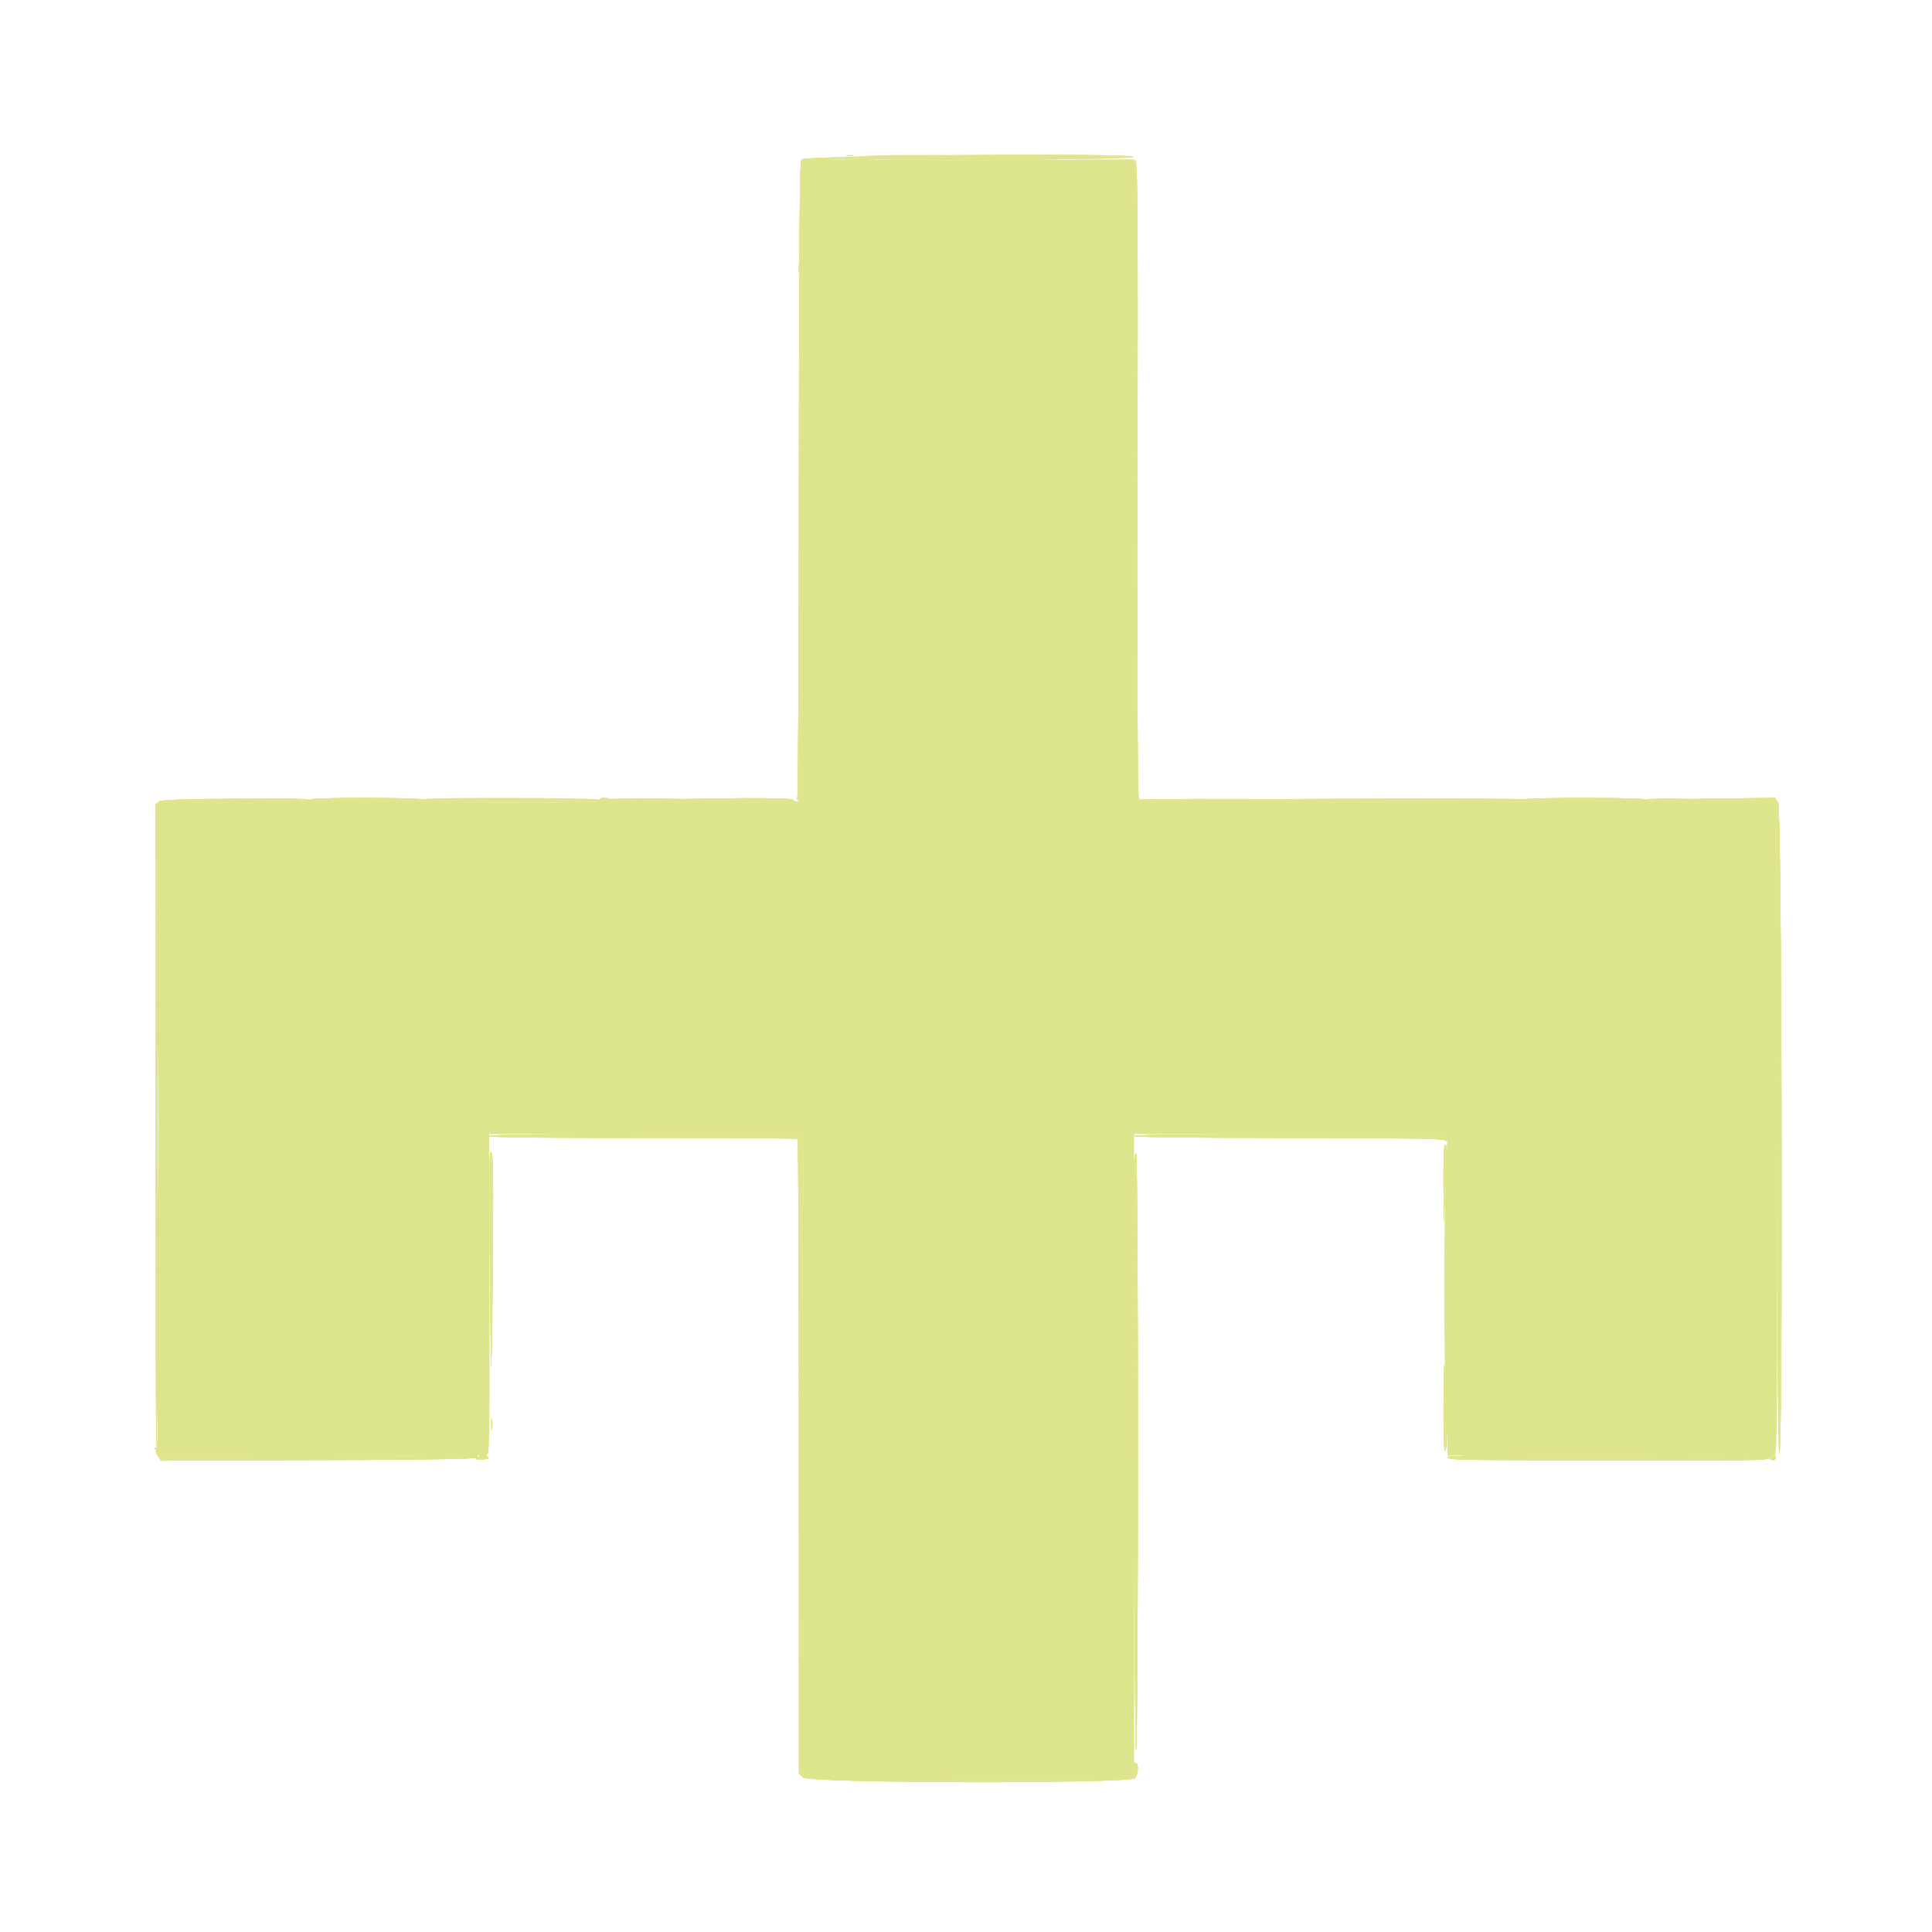 <svg id="svg" version="1.1" xmlns="http://www.w3.org/2000/svg" xmlns:xlink="http://www.w3.org/1999/xlink" width="400" height="400" viewBox="0, 0, 400,400"><g id="svgg"><path id="path0" d="M175.300 32.276 C 175.685 32.376,176.315 32.376,176.700 32.276 C 177.085 32.175,176.770 32.093,176.000 32.093 C 175.230 32.093,174.915 32.175,175.300 32.276 M177.720 32.588 C 176.806 32.985,175.264 33.099,172.320 32.984 C 170.054 32.896,167.745 32.914,167.189 33.024 L 166.177 33.225 166.208 99.858 L 166.238 166.492 145.419 166.220 C 133.433 166.064,124.439 165.790,124.220 165.574 C 123.766 165.128,87.200 165.054,87.200 165.500 C 87.200 165.665,95.332 165.751,105.272 165.692 C 115.211 165.632,123.482 165.722,123.652 165.892 C 124.142 166.382,65.142 166.088,64.200 165.596 C 63.698 165.334,60.490 165.222,55.600 165.298 L 47.800 165.418 55.676 165.509 C 69.339 165.667,64.574 166.195,48.486 166.307 C 39.998 166.366,32.964 166.503,32.854 166.612 C 32.316 167.151,32.024 275.168,32.514 292.698 C 32.633 296.964,32.569 299.904,32.359 299.775 C 31.787 299.421,31.943 300.000,32.596 300.653 C 33.112 301.169,37.533 301.259,65.896 301.324 C 92.797 301.387,98.580 301.494,98.490 301.930 C 98.430 302.221,98.568 302.344,98.797 302.202 C 99.026 302.061,99.095 301.754,98.951 301.520 C 98.799 301.274,98.922 301.181,99.244 301.298 C 99.550 301.409,99.751 301.716,99.690 301.980 C 99.630 302.244,99.768 302.344,99.997 302.202 C 100.226 302.061,100.302 301.765,100.166 301.546 C 100.028 301.322,100.245 301.202,100.660 301.273 C 101.376 301.396,101.398 300.300,101.336 268.105 L 101.273 234.809 133.832 234.705 L 166.392 234.600 166.143 261.000 C 166.006 275.520,166.030 305.533,166.196 327.695 L 166.497 367.991 198.149 368.095 C 215.557 368.153,230.929 368.146,232.308 368.081 L 234.816 367.961 234.791 306.681 C 234.777 272.976,234.774 243.015,234.783 240.100 L 234.800 234.800 267.234 234.800 L 299.668 234.800 299.334 243.900 C 298.898 255.787,298.908 277.921,299.357 291.010 L 299.713 301.419 301.501 301.314 C 302.945 301.230,303.205 301.312,302.851 301.738 C 302.523 302.134,302.556 302.267,302.984 302.267 C 303.298 302.267,303.521 302.072,303.478 301.833 C 303.333 301.025,365.183 301.061,366.077 301.870 C 366.748 302.477,366.800 302.473,366.800 301.819 C 366.800 301.356,367.006 301.194,367.401 301.345 C 367.935 301.550,367.991 293.990,367.901 234.014 L 367.800 166.451 354.340 166.326 C 341.021 166.201,336.150 165.681,346.724 165.513 L 352.200 165.425 346.800 165.300 C 343.828 165.230,341.040 165.349,340.600 165.563 C 339.535 166.081,234.800 166.439,234.800 165.925 C 234.800 165.720,234.968 165.656,235.172 165.783 C 235.377 165.909,235.675 165.802,235.834 165.545 C 236.008 165.263,235.951 165.183,235.689 165.345 C 234.833 165.874,234.809 164.054,234.795 98.945 L 234.782 33.000 207.736 33.130 C 192.860 33.201,180.219 33.111,179.645 32.930 C 179.050 32.742,187.209 32.511,198.600 32.394 L 218.600 32.189 198.800 32.110 C 182.637 32.046,178.765 32.134,177.720 32.588 M165.293 55.600 C 165.293 56.370,165.375 56.685,165.476 56.300 C 165.576 55.915,165.576 55.285,165.476 54.900 C 165.375 54.515,165.293 54.830,165.293 55.600 M165.390 97.200 C 165.390 113.370,165.439 119.985,165.500 111.900 C 165.560 103.815,165.560 90.585,165.500 82.500 C 165.439 74.415,165.390 81.030,165.390 97.200 M165.293 158.400 C 165.293 159.170,165.375 159.485,165.476 159.100 C 165.576 158.715,165.576 158.085,165.476 157.700 C 165.375 157.315,165.293 157.630,165.293 158.400 M126.399 165.500 C 126.399 165.665,129.144 165.754,132.499 165.697 C 143.646 165.509,144.704 165.362,135.500 165.280 C 130.495 165.236,126.400 165.335,126.399 165.500 M268.400 165.492 C 294.914 165.769,315.600 165.772,315.600 165.500 C 315.600 165.335,302.685 165.242,286.900 165.293 C 271.115 165.344,262.790 165.434,268.400 165.492 M32.700 244.500 C 32.638 251.155,32.588 245.710,32.588 232.400 C 32.588 219.090,32.638 213.645,32.700 220.300 C 32.761 226.955,32.761 237.845,32.700 244.500 M165.293 242.400 C 165.293 243.170,165.375 243.485,165.476 243.100 C 165.576 242.715,165.576 242.085,165.476 241.700 C 165.375 241.315,165.293 241.630,165.293 242.400 M299.499 273.500 C 299.433 277.185,299.379 274.170,299.379 266.800 C 299.379 259.430,299.433 256.415,299.499 260.100 C 299.565 263.785,299.565 269.815,299.499 273.500 M165.392 291.400 C 165.392 311.860,165.441 320.171,165.500 309.870 C 165.559 299.568,165.559 282.828,165.500 272.670 C 165.440 262.511,165.392 270.940,165.392 291.400 " stroke="none" fill="#dce48c" fill-rule="evenodd"></path><path id="path1" d="M165.956 33.000 C 165.546 33.641,165.437 46.808,165.407 99.201 C 165.387 135.171,165.241 164.810,165.083 165.066 C 164.924 165.322,165.021 165.623,165.298 165.734 C 165.610 165.860,165.544 165.949,165.124 165.968 C 164.752 165.986,164.336 165.820,164.200 165.600 C 163.927 165.158,153.434 165.139,136.699 165.548 C 131.034 165.687,126.399 165.665,126.399 165.500 C 126.400 165.335,125.824 165.200,125.120 165.200 C 124.321 165.200,123.983 165.341,124.220 165.574 C 124.439 165.790,133.433 166.064,145.419 166.220 L 166.238 166.492 166.208 99.846 C 166.181 40.344,166.243 33.192,166.789 33.125 C 167.589 33.026,176.653 32.830,178.200 32.878 C 192.743 33.330,235.152 33.018,234.597 32.463 C 233.801 31.668,166.472 32.194,165.956 33.000 M234.642 34.300 C 234.714 34.905,234.782 64.852,234.791 100.848 L 234.809 166.296 287.505 166.106 C 317.616 165.997,340.363 165.762,340.580 165.558 C 340.804 165.347,335.746 165.200,328.280 165.200 C 321.306 165.200,315.600 165.335,315.600 165.500 C 315.600 165.665,297.743 165.674,275.916 165.520 C 253.742 165.364,236.049 165.393,235.816 165.587 C 235.528 165.826,235.433 145.508,235.507 99.566 C 235.597 43.369,235.529 33.200,235.062 33.200 C 234.695 33.200,234.554 33.568,234.642 34.300 M32.977 165.912 L 32.154 166.604 32.177 233.068 C 32.190 269.624,32.290 299.623,32.400 299.733 C 32.510 299.843,32.600 269.993,32.600 233.400 C 32.600 196.807,32.702 166.765,32.826 166.640 C 32.951 166.516,40.005 166.366,48.503 166.307 C 57.000 166.248,63.828 166.080,63.676 165.933 C 62.942 165.222,33.821 165.202,32.977 165.912 M64.242 165.602 C 64.501 165.861,75.119 166.038,94.302 166.102 C 110.614 166.156,123.821 166.061,123.652 165.892 C 123.482 165.722,115.211 165.632,105.272 165.692 C 95.332 165.751,87.200 165.665,87.200 165.500 C 87.200 165.335,81.944 165.200,75.520 165.200 C 67.703 165.200,63.973 165.333,64.242 165.602 M346.808 165.500 C 336.628 165.735,340.855 166.200,354.323 166.326 L 367.800 166.451 367.901 233.849 C 367.968 278.522,368.137 301.163,368.401 300.999 C 369.171 300.523,368.927 167.366,368.154 166.186 L 367.508 165.200 359.854 165.287 C 355.644 165.335,349.773 165.431,346.808 165.500 M133.700 234.700 C 111.879 234.770,101.200 234.939,101.200 235.214 C 101.200 235.490,111.577 235.611,133.041 235.586 C 150.553 235.565,164.998 235.665,165.141 235.808 C 165.283 235.950,165.400 265.567,165.400 301.622 L 165.400 367.177 166.224 368.002 C 167.439 369.217,234.107 369.335,235.026 368.124 C 235.669 367.276,235.776 365.356,235.200 365.000 C 234.814 364.761,234.760 364.953,234.669 366.900 C 234.608 368.198,234.108 368.214,198.149 368.095 L 166.497 367.991 166.196 327.695 C 166.030 305.533,166.006 275.475,166.144 260.900 C 166.281 246.325,166.350 234.444,166.297 234.498 C 166.244 234.551,151.575 234.642,133.700 234.700 M234.800 235.191 C 234.800 235.442,246.204 235.586,266.665 235.595 C 289.423 235.605,298.682 235.736,299.065 236.054 C 299.483 236.401,299.600 236.313,299.600 235.649 L 299.600 234.800 267.200 234.800 C 246.382 234.800,234.800 234.940,234.800 235.191 M299.100 237.028 C 298.935 237.196,298.827 240.948,298.861 245.367 L 298.921 253.400 299.261 246.000 C 299.620 238.201,299.590 236.530,299.100 237.028 M101.482 238.667 C 101.265 239.019,101.347 262.489,101.633 281.400 C 101.706 286.240,101.867 278.770,101.991 264.800 C 102.198 241.422,102.125 237.628,101.482 238.667 M234.730 242.025 C 234.414 251.184,234.862 362.948,235.213 362.393 C 235.709 361.609,235.720 239.609,235.224 238.825 C 234.987 238.450,234.815 239.562,234.730 242.025 M299.379 266.800 C 299.379 274.170,299.433 277.185,299.499 273.500 C 299.565 269.815,299.565 263.785,299.499 260.100 C 299.433 256.415,299.379 259.430,299.379 266.800 M298.869 290.300 C 298.824 296.812,298.942 300.400,299.200 300.400 C 299.653 300.400,299.663 293.987,299.221 285.600 C 298.961 280.645,298.931 281.033,298.869 290.300 M101.720 294.800 C 101.720 296.010,101.795 296.505,101.887 295.900 C 101.978 295.295,101.978 294.305,101.887 293.700 C 101.795 293.095,101.720 293.590,101.720 294.800 M32.641 301.406 L 33.300 302.412 65.950 302.306 C 87.548 302.236,98.532 302.065,98.400 301.800 C 98.270 301.539,86.860 301.374,65.608 301.324 C 43.057 301.272,32.973 301.118,32.875 300.824 C 32.797 300.591,32.564 300.400,32.357 300.400 C 32.151 300.400,32.278 300.853,32.641 301.406 M98.933 301.837 C 98.933 302.166,99.258 302.313,99.767 302.217 C 100.225 302.130,100.746 302.046,100.924 302.030 C 101.102 302.013,101.150 301.843,101.031 301.650 C 100.684 301.089,98.933 301.246,98.933 301.837 M299.785 301.624 C 299.378 302.283,300.919 302.317,333.365 302.378 C 363.090 302.433,366.478 302.376,366.023 301.828 C 365.462 301.151,300.201 300.951,299.785 301.624 M366.800 301.800 C 366.800 302.167,366.994 302.402,367.230 302.323 C 367.466 302.245,367.660 302.009,367.660 301.800 C 367.660 301.591,367.466 301.356,367.230 301.277 C 366.994 301.198,366.800 301.433,366.800 301.800 " stroke="none" fill="#e0e48c" fill-rule="evenodd"></path><path id="path2" d="M165.956 33.000 C 165.546 33.641,165.437 46.808,165.407 99.201 C 165.387 135.171,165.241 164.810,165.083 165.066 C 164.924 165.322,165.021 165.623,165.298 165.734 C 165.610 165.860,165.544 165.949,165.124 165.968 C 164.752 165.986,164.336 165.820,164.200 165.600 C 163.927 165.158,153.434 165.139,136.699 165.548 C 131.034 165.687,126.399 165.665,126.399 165.500 C 126.400 165.335,125.824 165.200,125.120 165.200 C 124.321 165.200,123.983 165.341,124.220 165.574 C 124.439 165.790,133.433 166.064,145.419 166.220 L 166.238 166.492 166.208 99.846 C 166.181 40.344,166.243 33.192,166.789 33.125 C 167.589 33.026,176.653 32.830,178.200 32.878 C 192.743 33.330,235.152 33.018,234.597 32.463 C 233.801 31.668,166.472 32.194,165.956 33.000 M234.642 34.300 C 234.714 34.905,234.782 64.852,234.791 100.848 L 234.809 166.296 287.505 166.106 C 317.616 165.997,340.363 165.762,340.580 165.558 C 340.804 165.347,335.746 165.200,328.280 165.200 C 321.306 165.200,315.600 165.335,315.600 165.500 C 315.600 165.665,297.743 165.674,275.916 165.520 C 253.742 165.364,236.049 165.393,235.816 165.587 C 235.528 165.826,235.433 145.508,235.507 99.566 C 235.597 43.369,235.529 33.200,235.062 33.200 C 234.695 33.200,234.554 33.568,234.642 34.300 M32.977 165.912 L 32.154 166.604 32.177 233.068 C 32.190 269.624,32.290 299.623,32.400 299.733 C 32.510 299.843,32.600 269.993,32.600 233.400 C 32.600 196.807,32.702 166.765,32.826 166.640 C 32.951 166.516,40.005 166.366,48.503 166.307 C 57.000 166.248,63.828 166.080,63.676 165.933 C 62.942 165.222,33.821 165.202,32.977 165.912 M64.242 165.602 C 64.501 165.861,75.119 166.038,94.302 166.102 C 110.614 166.156,123.821 166.061,123.652 165.892 C 123.482 165.722,115.211 165.632,105.272 165.692 C 95.332 165.751,87.200 165.665,87.200 165.500 C 87.200 165.335,81.944 165.200,75.520 165.200 C 67.703 165.200,63.973 165.333,64.242 165.602 M346.808 165.500 C 336.628 165.735,340.855 166.200,354.323 166.326 L 367.800 166.451 367.901 233.849 C 367.968 278.522,368.137 301.163,368.401 300.999 C 369.171 300.523,368.927 167.366,368.154 166.186 L 367.508 165.200 359.854 165.287 C 355.644 165.335,349.773 165.431,346.808 165.500 M133.700 234.700 C 111.879 234.770,101.200 234.939,101.200 235.214 C 101.200 235.490,111.577 235.611,133.041 235.586 C 150.553 235.565,164.998 235.665,165.141 235.808 C 165.283 235.950,165.400 265.567,165.400 301.622 L 165.400 367.177 166.224 368.002 C 167.439 369.217,234.107 369.335,235.026 368.124 C 235.669 367.276,235.776 365.356,235.200 365.000 C 234.814 364.761,234.760 364.953,234.669 366.900 C 234.608 368.198,234.108 368.214,198.149 368.095 L 166.497 367.991 166.196 327.695 C 166.030 305.533,166.006 275.475,166.144 260.900 C 166.281 246.325,166.350 234.444,166.297 234.498 C 166.244 234.551,151.575 234.642,133.700 234.700 M234.800 235.191 C 234.800 235.442,246.204 235.586,266.665 235.595 C 289.423 235.605,298.682 235.736,299.065 236.054 C 299.483 236.401,299.600 236.313,299.600 235.649 L 299.600 234.800 267.200 234.800 C 246.382 234.800,234.800 234.940,234.800 235.191 M299.100 237.028 C 298.935 237.196,298.827 240.948,298.861 245.367 L 298.921 253.400 299.261 246.000 C 299.620 238.201,299.590 236.530,299.100 237.028 M101.482 238.667 C 101.265 239.019,101.347 262.489,101.633 281.400 C 101.706 286.240,101.867 278.770,101.991 264.800 C 102.198 241.422,102.125 237.628,101.482 238.667 M234.730 242.025 C 234.414 251.184,234.862 362.948,235.213 362.393 C 235.709 361.609,235.720 239.609,235.224 238.825 C 234.987 238.450,234.815 239.562,234.730 242.025 M299.379 266.800 C 299.379 274.170,299.433 277.185,299.499 273.500 C 299.565 269.815,299.565 263.785,299.499 260.100 C 299.433 256.415,299.379 259.430,299.379 266.800 M298.869 290.300 C 298.824 296.812,298.942 300.400,299.200 300.400 C 299.653 300.400,299.663 293.987,299.221 285.600 C 298.961 280.645,298.931 281.033,298.869 290.300 M101.720 294.800 C 101.720 296.010,101.795 296.505,101.887 295.900 C 101.978 295.295,101.978 294.305,101.887 293.700 C 101.795 293.095,101.720 293.590,101.720 294.800 M32.641 301.406 L 33.300 302.412 65.950 302.306 C 87.548 302.236,98.532 302.065,98.400 301.800 C 98.270 301.539,86.860 301.374,65.608 301.324 C 43.057 301.272,32.973 301.118,32.875 300.824 C 32.797 300.591,32.564 300.400,32.357 300.400 C 32.151 300.400,32.278 300.853,32.641 301.406 M98.933 301.837 C 98.933 302.166,99.258 302.313,99.767 302.217 C 100.225 302.130,100.746 302.046,100.924 302.030 C 101.102 302.013,101.150 301.843,101.031 301.650 C 100.684 301.089,98.933 301.246,98.933 301.837 M299.785 301.624 C 299.378 302.283,300.919 302.317,333.365 302.378 C 363.090 302.433,366.478 302.376,366.023 301.828 C 365.462 301.151,300.201 300.951,299.785 301.624 M366.800 301.800 C 366.800 302.167,366.994 302.402,367.230 302.323 C 367.466 302.245,367.660 302.009,367.660 301.800 C 367.660 301.591,367.466 301.356,367.230 301.277 C 366.994 301.198,366.800 301.433,366.800 301.800 " stroke="none" fill="#e0e48c" fill-rule="evenodd"></path><path id="path3" d="M165.956 33.000 C 165.546 33.641,165.437 46.808,165.407 99.201 C 165.387 135.171,165.241 164.810,165.083 165.066 C 164.924 165.322,165.021 165.623,165.298 165.734 C 165.610 165.860,165.544 165.949,165.124 165.968 C 164.752 165.986,164.336 165.820,164.200 165.600 C 163.927 165.158,153.434 165.139,136.699 165.548 C 131.034 165.687,126.399 165.665,126.399 165.500 C 126.400 165.335,125.824 165.200,125.120 165.200 C 124.321 165.200,123.983 165.341,124.220 165.574 C 124.439 165.790,133.433 166.064,145.419 166.220 L 166.238 166.492 166.208 99.846 C 166.181 40.344,166.243 33.192,166.789 33.125 C 167.589 33.026,176.653 32.830,178.200 32.878 C 192.743 33.330,235.152 33.018,234.597 32.463 C 233.801 31.668,166.472 32.194,165.956 33.000 M234.642 34.300 C 234.714 34.905,234.782 64.852,234.791 100.848 L 234.809 166.296 287.505 166.106 C 317.616 165.997,340.363 165.762,340.580 165.558 C 340.804 165.347,335.746 165.200,328.280 165.200 C 321.306 165.200,315.600 165.335,315.600 165.500 C 315.600 165.665,297.743 165.674,275.916 165.520 C 253.742 165.364,236.049 165.393,235.816 165.587 C 235.528 165.826,235.433 145.508,235.507 99.566 C 235.597 43.369,235.529 33.200,235.062 33.200 C 234.695 33.200,234.554 33.568,234.642 34.300 M32.977 165.912 L 32.154 166.604 32.177 233.068 C 32.190 269.624,32.290 299.623,32.400 299.733 C 32.510 299.843,32.600 269.993,32.600 233.400 C 32.600 196.807,32.702 166.765,32.826 166.640 C 32.951 166.516,40.005 166.366,48.503 166.307 C 57.000 166.248,63.828 166.080,63.676 165.933 C 62.942 165.222,33.821 165.202,32.977 165.912 M64.242 165.602 C 64.501 165.861,75.119 166.038,94.302 166.102 C 110.614 166.156,123.821 166.061,123.652 165.892 C 123.482 165.722,115.211 165.632,105.272 165.692 C 95.332 165.751,87.200 165.665,87.200 165.500 C 87.200 165.335,81.944 165.200,75.520 165.200 C 67.703 165.200,63.973 165.333,64.242 165.602 M346.808 165.500 C 336.628 165.735,340.855 166.200,354.323 166.326 L 367.800 166.451 367.901 233.849 C 367.968 278.522,368.137 301.163,368.401 300.999 C 369.171 300.523,368.927 167.366,368.154 166.186 L 367.508 165.200 359.854 165.287 C 355.644 165.335,349.773 165.431,346.808 165.500 M133.700 234.700 C 111.879 234.770,101.200 234.939,101.200 235.214 C 101.200 235.490,111.577 235.611,133.041 235.586 C 150.553 235.565,164.998 235.665,165.141 235.808 C 165.283 235.950,165.400 265.567,165.400 301.622 L 165.400 367.177 166.224 368.002 C 167.439 369.217,234.107 369.335,235.026 368.124 C 235.669 367.276,235.776 365.356,235.200 365.000 C 234.814 364.761,234.760 364.953,234.669 366.900 C 234.608 368.198,234.108 368.214,198.149 368.095 L 166.497 367.991 166.196 327.695 C 166.030 305.533,166.006 275.475,166.144 260.900 C 166.281 246.325,166.350 234.444,166.297 234.498 C 166.244 234.551,151.575 234.642,133.700 234.700 M234.800 235.191 C 234.800 235.442,246.204 235.586,266.665 235.595 C 289.423 235.605,298.682 235.736,299.065 236.054 C 299.483 236.401,299.600 236.313,299.600 235.649 L 299.600 234.800 267.200 234.800 C 246.382 234.800,234.800 234.940,234.800 235.191 M299.100 237.028 C 298.935 237.196,298.827 240.948,298.861 245.367 L 298.921 253.400 299.261 246.000 C 299.620 238.201,299.590 236.530,299.100 237.028 M101.482 238.667 C 101.265 239.019,101.347 262.489,101.633 281.400 C 101.706 286.240,101.867 278.770,101.991 264.800 C 102.198 241.422,102.125 237.628,101.482 238.667 M234.730 242.025 C 234.414 251.184,234.862 362.948,235.213 362.393 C 235.709 361.609,235.720 239.609,235.224 238.825 C 234.987 238.450,234.815 239.562,234.730 242.025 M299.379 266.800 C 299.379 274.170,299.433 277.185,299.499 273.500 C 299.565 269.815,299.565 263.785,299.499 260.100 C 299.433 256.415,299.379 259.430,299.379 266.800 M298.869 290.300 C 298.824 296.812,298.942 300.400,299.200 300.400 C 299.653 300.400,299.663 293.987,299.221 285.600 C 298.961 280.645,298.931 281.033,298.869 290.300 M101.720 294.800 C 101.720 296.010,101.795 296.505,101.887 295.900 C 101.978 295.295,101.978 294.305,101.887 293.700 C 101.795 293.095,101.720 293.590,101.720 294.800 M32.641 301.406 L 33.300 302.412 65.950 302.306 C 87.548 302.236,98.532 302.065,98.400 301.800 C 98.270 301.539,86.860 301.374,65.608 301.324 C 43.057 301.272,32.973 301.118,32.875 300.824 C 32.797 300.591,32.564 300.400,32.357 300.400 C 32.151 300.400,32.278 300.853,32.641 301.406 M98.933 301.837 C 98.933 302.166,99.258 302.313,99.767 302.217 C 100.225 302.130,100.746 302.046,100.924 302.030 C 101.102 302.013,101.150 301.843,101.031 301.650 C 100.684 301.089,98.933 301.246,98.933 301.837 M299.785 301.624 C 299.378 302.283,300.919 302.317,333.365 302.378 C 363.090 302.433,366.478 302.376,366.023 301.828 C 365.462 301.151,300.201 300.951,299.785 301.624 M366.800 301.800 C 366.800 302.167,366.994 302.402,367.230 302.323 C 367.466 302.245,367.660 302.009,367.660 301.800 C 367.660 301.591,367.466 301.356,367.230 301.277 C 366.994 301.198,366.800 301.433,366.800 301.800 " stroke="none" fill="#e0e48c" fill-rule="evenodd"></path><path id="path4" d="M165.956 33.000 C 165.546 33.641,165.437 46.808,165.407 99.201 C 165.387 135.171,165.241 164.810,165.083 165.066 C 164.924 165.322,165.021 165.623,165.298 165.734 C 165.610 165.860,165.544 165.949,165.124 165.968 C 164.752 165.986,164.336 165.820,164.200 165.600 C 163.927 165.158,153.434 165.139,136.699 165.548 C 131.034 165.687,126.399 165.665,126.399 165.500 C 126.400 165.335,125.824 165.200,125.120 165.200 C 124.321 165.200,123.983 165.341,124.220 165.574 C 124.439 165.790,133.433 166.064,145.419 166.220 L 166.238 166.492 166.208 99.846 C 166.181 40.344,166.243 33.192,166.789 33.125 C 167.589 33.026,176.653 32.830,178.200 32.878 C 192.743 33.330,235.152 33.018,234.597 32.463 C 233.801 31.668,166.472 32.194,165.956 33.000 M234.642 34.300 C 234.714 34.905,234.782 64.852,234.791 100.848 L 234.809 166.296 287.505 166.106 C 317.616 165.997,340.363 165.762,340.580 165.558 C 340.804 165.347,335.746 165.200,328.280 165.200 C 321.306 165.200,315.600 165.335,315.600 165.500 C 315.600 165.665,297.743 165.674,275.916 165.520 C 253.742 165.364,236.049 165.393,235.816 165.587 C 235.528 165.826,235.433 145.508,235.507 99.566 C 235.597 43.369,235.529 33.200,235.062 33.200 C 234.695 33.200,234.554 33.568,234.642 34.300 M32.977 165.912 L 32.154 166.604 32.177 233.068 C 32.190 269.624,32.290 299.623,32.400 299.733 C 32.510 299.843,32.600 269.993,32.600 233.400 C 32.600 196.807,32.702 166.765,32.826 166.640 C 32.951 166.516,40.005 166.366,48.503 166.307 C 57.000 166.248,63.828 166.080,63.676 165.933 C 62.942 165.222,33.821 165.202,32.977 165.912 M64.242 165.602 C 64.501 165.861,75.119 166.038,94.302 166.102 C 110.614 166.156,123.821 166.061,123.652 165.892 C 123.482 165.722,115.211 165.632,105.272 165.692 C 95.332 165.751,87.200 165.665,87.200 165.500 C 87.200 165.335,81.944 165.200,75.520 165.200 C 67.703 165.200,63.973 165.333,64.242 165.602 M346.808 165.500 C 336.628 165.735,340.855 166.200,354.323 166.326 L 367.800 166.451 367.901 233.849 C 367.968 278.522,368.137 301.163,368.401 300.999 C 369.171 300.523,368.927 167.366,368.154 166.186 L 367.508 165.200 359.854 165.287 C 355.644 165.335,349.773 165.431,346.808 165.500 M133.700 234.700 C 111.879 234.770,101.200 234.939,101.200 235.214 C 101.200 235.490,111.577 235.611,133.041 235.586 C 150.553 235.565,164.998 235.665,165.141 235.808 C 165.283 235.950,165.400 265.567,165.400 301.622 L 165.400 367.177 166.224 368.002 C 167.439 369.217,234.107 369.335,235.026 368.124 C 235.669 367.276,235.776 365.356,235.200 365.000 C 234.814 364.761,234.760 364.953,234.669 366.900 C 234.608 368.198,234.108 368.214,198.149 368.095 L 166.497 367.991 166.196 327.695 C 166.030 305.533,166.006 275.475,166.144 260.900 C 166.281 246.325,166.350 234.444,166.297 234.498 C 166.244 234.551,151.575 234.642,133.700 234.700 M234.800 235.191 C 234.800 235.442,246.204 235.586,266.665 235.595 C 289.423 235.605,298.682 235.736,299.065 236.054 C 299.483 236.401,299.600 236.313,299.600 235.649 L 299.600 234.800 267.200 234.800 C 246.382 234.800,234.800 234.940,234.800 235.191 M299.100 237.028 C 298.935 237.196,298.827 240.948,298.861 245.367 L 298.921 253.400 299.261 246.000 C 299.620 238.201,299.590 236.530,299.100 237.028 M101.482 238.667 C 101.265 239.019,101.347 262.489,101.633 281.400 C 101.706 286.240,101.867 278.770,101.991 264.800 C 102.198 241.422,102.125 237.628,101.482 238.667 M234.730 242.025 C 234.414 251.184,234.862 362.948,235.213 362.393 C 235.709 361.609,235.720 239.609,235.224 238.825 C 234.987 238.450,234.815 239.562,234.730 242.025 M299.379 266.800 C 299.379 274.170,299.433 277.185,299.499 273.500 C 299.565 269.815,299.565 263.785,299.499 260.100 C 299.433 256.415,299.379 259.430,299.379 266.800 M298.869 290.300 C 298.824 296.812,298.942 300.400,299.200 300.400 C 299.653 300.400,299.663 293.987,299.221 285.600 C 298.961 280.645,298.931 281.033,298.869 290.300 M101.720 294.800 C 101.720 296.010,101.795 296.505,101.887 295.900 C 101.978 295.295,101.978 294.305,101.887 293.700 C 101.795 293.095,101.720 293.590,101.720 294.800 M32.641 301.406 L 33.300 302.412 65.950 302.306 C 87.548 302.236,98.532 302.065,98.400 301.800 C 98.270 301.539,86.860 301.374,65.608 301.324 C 43.057 301.272,32.973 301.118,32.875 300.824 C 32.797 300.591,32.564 300.400,32.357 300.400 C 32.151 300.400,32.278 300.853,32.641 301.406 M98.933 301.837 C 98.933 302.166,99.258 302.313,99.767 302.217 C 100.225 302.130,100.746 302.046,100.924 302.030 C 101.102 302.013,101.150 301.843,101.031 301.650 C 100.684 301.089,98.933 301.246,98.933 301.837 M299.785 301.624 C 299.378 302.283,300.919 302.317,333.365 302.378 C 363.090 302.433,366.478 302.376,366.023 301.828 C 365.462 301.151,300.201 300.951,299.785 301.624 M366.800 301.800 C 366.800 302.167,366.994 302.402,367.230 302.323 C 367.466 302.245,367.660 302.009,367.660 301.800 C 367.660 301.591,367.466 301.356,367.230 301.277 C 366.994 301.198,366.800 301.433,366.800 301.800 " stroke="none" fill="#e0e48c" fill-rule="evenodd"></path></g></svg>